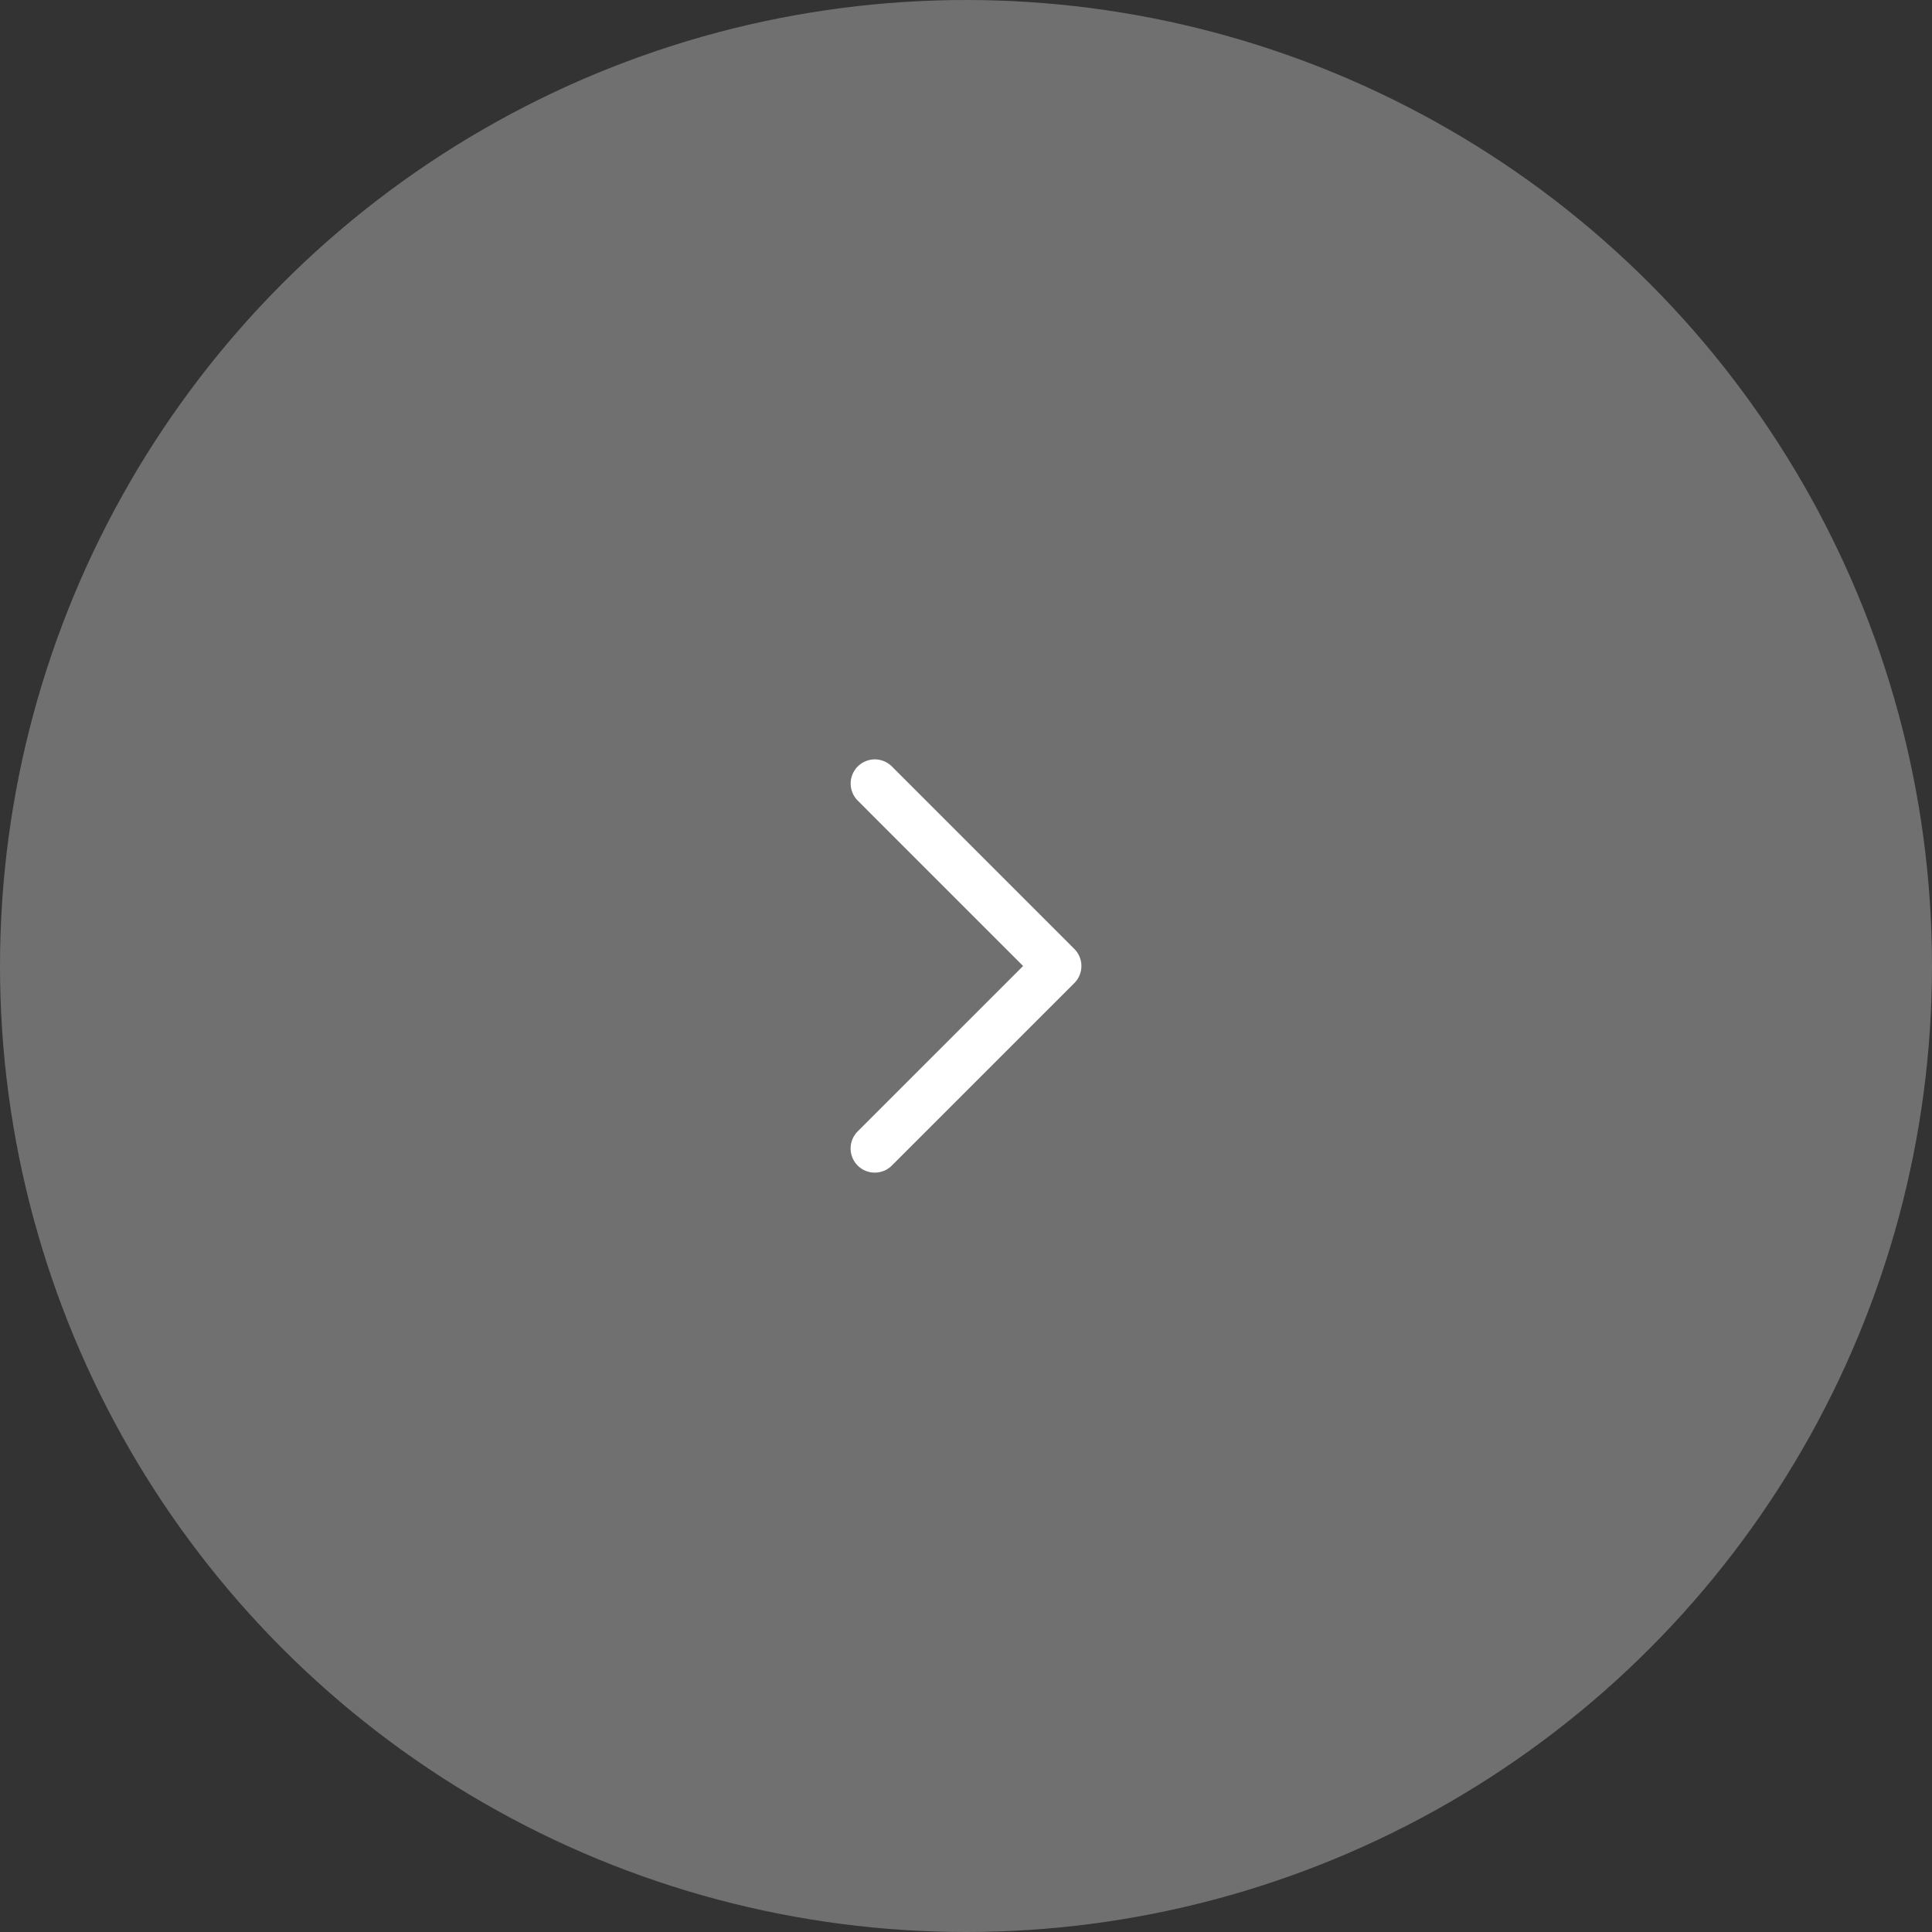 <svg width="60" height="60" fill="none" xmlns="http://www.w3.org/2000/svg"><rect width="100%" height="100%" fill="#333333" stroke="none"/><circle opacity=".3" cx="30" cy="30" r="30" fill="#fff"/><path d="M27.166 35.667 32.834 30l-5.666-5.667" stroke="#fff" stroke-width="1.5" stroke-linecap="round" stroke-linejoin="round"/></svg>